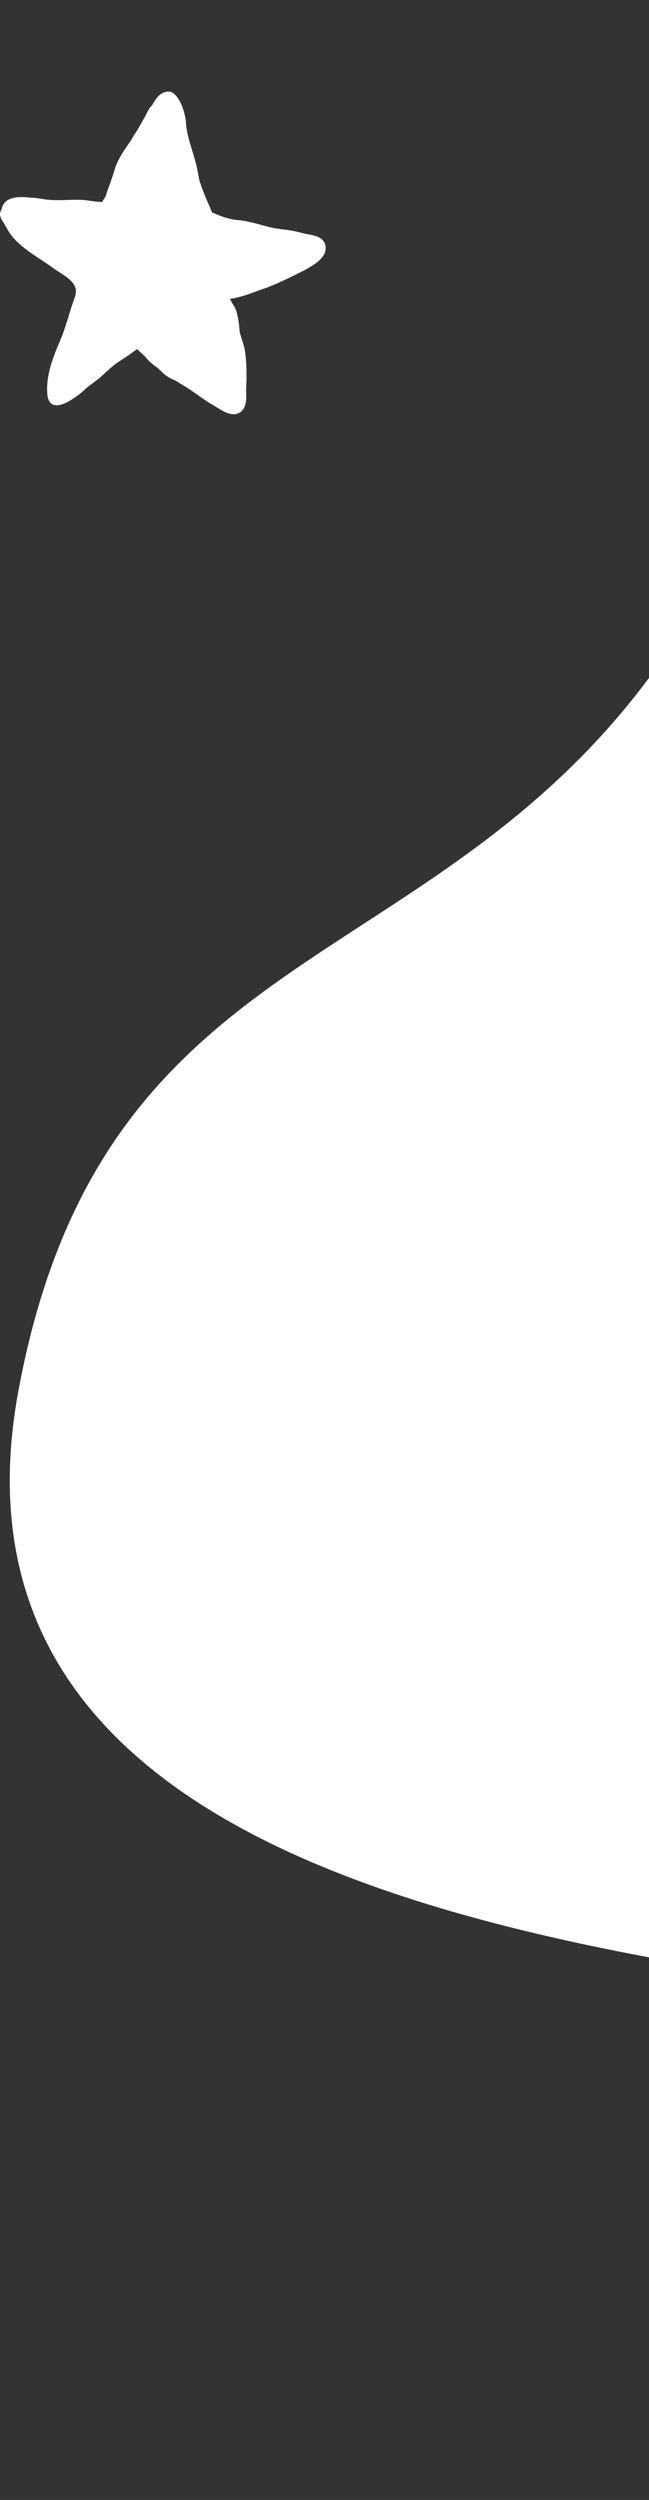 <svg width="67" height="258" viewBox="0 0 67 258" fill="none" xmlns="http://www.w3.org/2000/svg">
<rect x="0" y="0" width="67" height="258" fill="#333333" stroke="none"/>
<path d="M112.495 208.99C148.505 215.584 218.266 227.21 267.448 186.649C305.577 155.202 315.314 117.436 298.103 64.7C280.891 11.965 237.215 35.398 210.979 19.798C184.743 4.198 101.961 -21.802 81.032 41.971C60.104 105.743 12.49 86.606 1.912 143.473C-8.666 200.339 76.485 202.396 112.495 208.99Z" fill="white"/>
<path d="M33.55 25.164L33.542 25.146C33.255 24.423 32.396 24.28 31.768 24.174C31.615 24.149 31.473 24.126 31.365 24.099C30.571 23.854 29.824 23.755 29.033 23.65C28.83 23.623 28.623 23.596 28.42 23.567C27.929 23.475 27.457 23.346 26.958 23.209C26.275 23.022 25.57 22.829 24.801 22.738C23.813 22.667 23.17 22.461 22.277 22.088C22.162 22.03 22.017 21.969 21.846 21.906C21.847 21.817 21.831 21.727 21.779 21.653C21.715 21.518 21.654 21.334 21.642 21.302C21.277 20.545 20.947 19.71 20.583 18.629C20.5 18.16 20.385 17.542 20.238 16.922C20.116 16.433 19.97 15.956 19.828 15.495C19.529 14.522 19.248 13.603 19.197 12.605C19.122 11.849 18.817 10.736 18.334 10.089C18.221 9.92 18.075 9.762 17.921 9.644L17.928 9.624C17.908 9.616 17.89 9.609 17.86 9.598C17.769 9.535 17.688 9.492 17.608 9.465L17.155 9.452L17.15 9.492C16.449 9.579 16.051 10.252 15.696 10.873C15.411 11.129 15.217 11.529 15.057 11.893C14.897 12.157 14.746 12.428 14.593 12.701C14.435 12.984 14.275 13.271 14.109 13.545C13.901 13.842 13.725 14.125 13.581 14.39C13.454 14.582 13.325 14.771 13.197 14.958C12.717 15.658 12.222 16.381 11.904 17.286C11.649 18.136 11.352 19.004 11.077 19.703C11.006 19.985 10.94 20.252 10.723 20.549C10.689 20.617 10.602 20.746 10.525 20.853C10.349 20.838 10.174 20.826 10.012 20.819C9.787 20.795 9.562 20.762 9.337 20.729C9.109 20.696 8.882 20.663 8.642 20.637C8.028 20.598 7.472 20.618 6.934 20.637C6.402 20.655 5.898 20.673 5.335 20.636C5.018 20.636 4.683 20.583 4.328 20.527C3.969 20.47 3.611 20.399 3.266 20.412L3.155 20.401C2.346 20.317 0.661 20.141 0.233 21.346C0.215 21.416 0.207 21.48 0.202 21.539C0.098 21.68 0.03 21.857 0 22.087C0 22.434 0.214 22.752 0.37 22.984L0.544 23.282C0.8 23.741 1.09 24.26 1.489 24.66C2.316 25.542 3.255 26.16 4.248 26.816C4.706 27.118 5.179 27.43 5.644 27.773C5.803 27.883 5.968 27.99 6.134 28.097C7.242 28.816 8.199 29.436 7.7 30.754C7.467 31.372 7.267 32.026 7.073 32.659C6.832 33.45 6.581 34.268 6.265 35.014C5.533 36.739 4.703 38.695 4.891 40.739C4.939 41.26 5.134 41.602 5.471 41.751C6.297 42.119 7.666 41.084 8.323 40.587L8.429 40.504C8.709 40.223 9.141 39.848 9.284 39.751L9.376 39.701C9.529 39.586 9.702 39.451 9.875 39.316C10.039 39.188 10.202 39.06 10.375 38.927C10.811 38.49 11.77 37.675 11.769 37.675C12.061 37.455 12.38 37.248 12.688 37.048C13.005 36.843 13.333 36.63 13.639 36.399C13.794 36.282 13.933 36.182 14.071 36.083L14.147 36.028C14.435 36.289 14.722 36.551 15.005 36.816C15.336 37.291 15.892 37.694 16.205 37.917L16.445 38.141C16.624 38.308 16.805 38.476 17.005 38.651C17.276 38.855 17.676 39.121 18.057 39.244C18.256 39.368 18.459 39.491 18.666 39.617L19.199 39.944C19.427 40.074 19.863 40.38 20.325 40.702C20.91 41.112 21.516 41.535 21.905 41.751C22.029 41.813 22.179 41.91 22.347 42.016C22.855 42.339 23.5 42.75 24.118 42.75C24.343 42.75 24.564 42.695 24.773 42.562C25.463 42.1 25.434 41.168 25.414 40.487C25.41 40.378 25.407 40.273 25.407 40.191C25.5 38.521 25.451 37.191 25.25 35.988C25.175 35.683 25.079 35.378 24.985 35.073C24.895 34.787 24.807 34.501 24.734 34.215C24.725 33.835 24.576 32.37 24.236 31.695C24.029 31.418 23.89 31.142 23.744 30.849C24.755 30.7 25.673 30.362 26.563 30.035C26.893 29.914 27.222 29.793 27.568 29.677C28.923 29.148 30.104 28.556 31.495 27.857L31.739 27.715C32.564 27.235 33.945 26.436 33.549 25.164L33.55 25.164Z" fill="white"/>
</svg>
